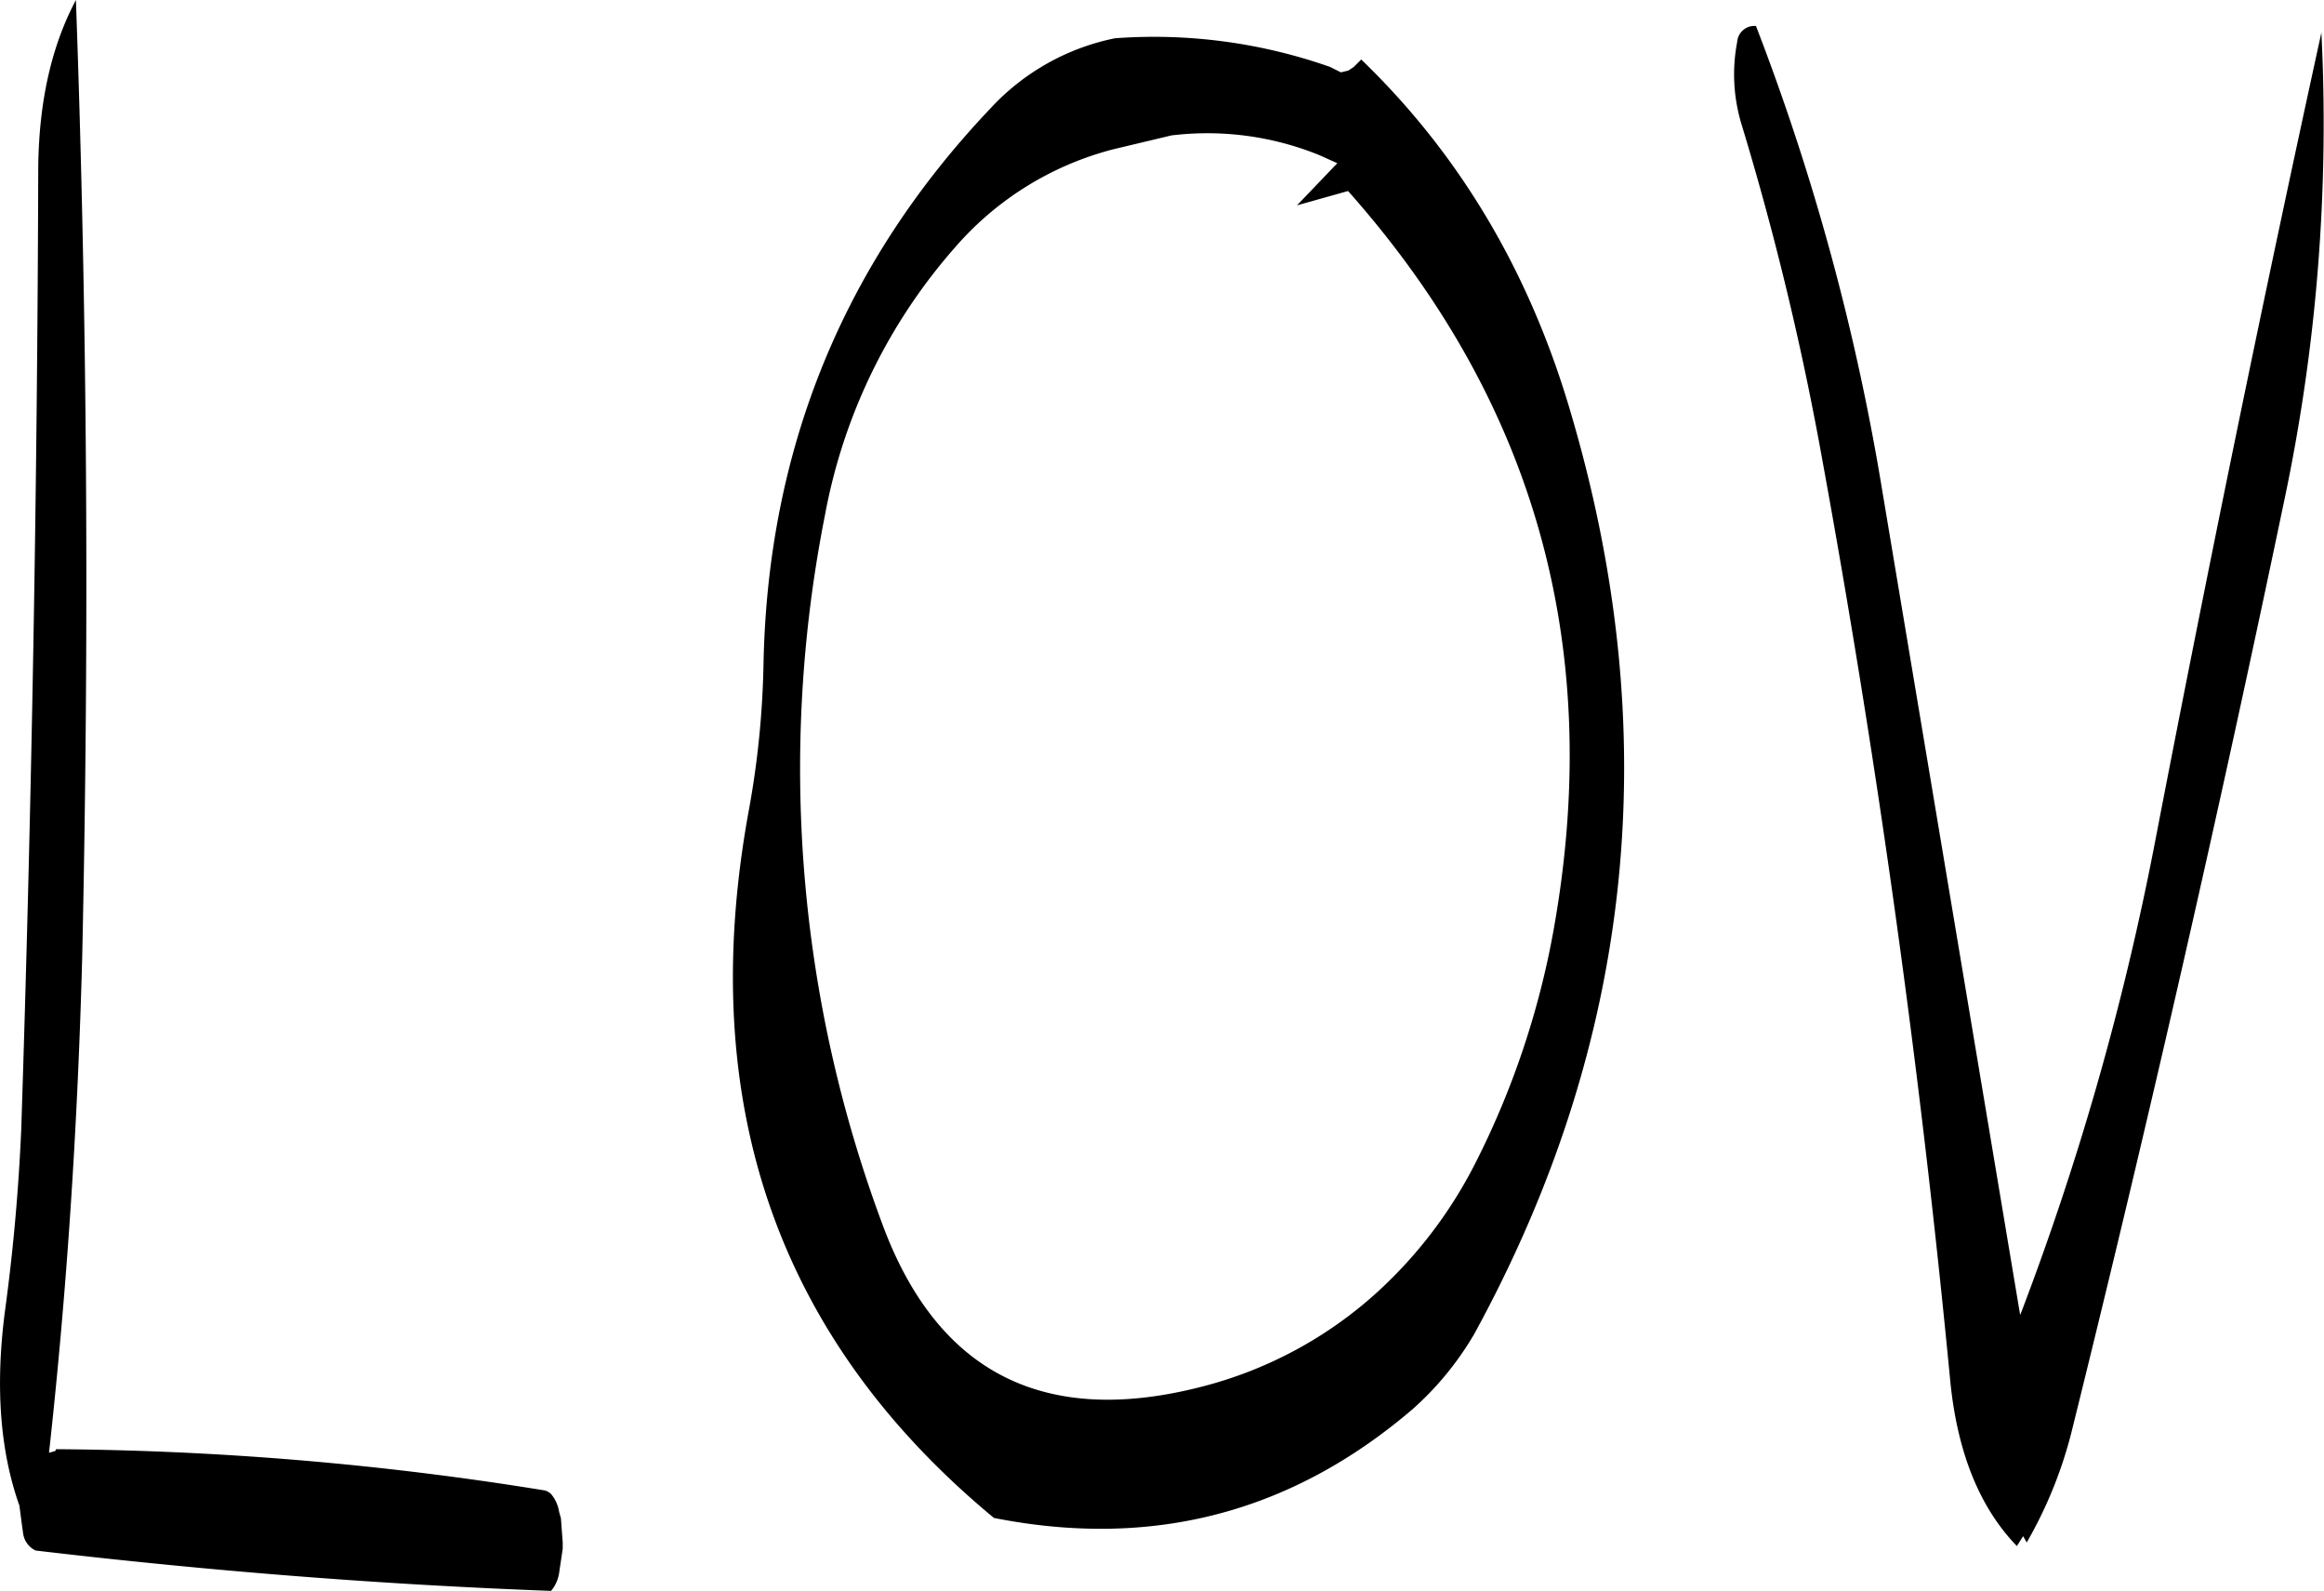 <svg id="Layer_1" data-name="Layer 1" xmlns="http://www.w3.org/2000/svg" viewBox="0 0 311.07 212.88"><defs><style>.cls-1{fill-rule:evenodd;}</style></defs><path class="cls-1" d="M151.32,214.08q-.18,64.62-2.28,129-.54,12.24-2.16,24.12c-1.32,10-.72,18.72,1.92,26.16l.36,2.76.12.84a3,3,0,0,0,1.68,2.4c23.4,2.76,46.32,4.56,69,5.4a4.83,4.83,0,0,0,1.08-2.4l.48-3.24v-.84l-.24-3.24-.24-.84a4.83,4.83,0,0,0-1.08-2.4,1.93,1.93,0,0,0-.84-.48,425.65,425.65,0,0,0-65.4-5.52l-.12.24-.84.24c2.4-21.72,3.84-43.8,4.44-66.24q1.44-65-.84-128.16C153.12,198,151.44,205.32,151.32,214.08ZM303,210a39.82,39.82,0,0,1,19.8,2.64l2.4,1.08-5.4,5.64,6.84-1.92q37.26,41.94,27.72,97.68a113,113,0,0,1-10.68,32.4A60.15,60.15,0,0,1,330,365.28a55.24,55.24,0,0,1-22.8,12.12c-21.24,5.52-35.64-1.8-43-22a174.36,174.36,0,0,1-7.56-94.68,74.74,74.74,0,0,1,17.52-35.88,41.87,41.87,0,0,1,21.12-13Zm-24.24-3.6C259.2,227,249,251.76,248.4,280.56a120.49,120.49,0,0,1-2,19.92Q235.74,359,279.24,395c21.24,4.2,39.84-.72,56-14.52a41.23,41.23,0,0,0,8.28-10.08q32.22-58.86,12.72-124-8.28-27.72-27.84-46.56l-1,1-.72.48-1,.24-1.44-.72A71,71,0,0,0,295.44,197,31.08,31.08,0,0,0,278.76,206.4Zm100.56,2.16a394,394,0,0,1,10.32,42.24c7.68,41.64,13.56,83.64,17.64,126.24,1,9.48,4,16.68,8.88,21.72l.84-1.32.48.84A57.93,57.93,0,0,0,423.6,383Q438.9,321.3,451.92,259a243.67,243.67,0,0,0,5-62.76q-11.7,53.46-22.44,109.2a376.92,376.92,0,0,1-17.64,61.8l-.24.6L398.16,257.64a313.45,313.45,0,0,0-16.92-62.28,2.31,2.31,0,0,0-2.52,2.16A22.93,22.93,0,0,0,379.32,208.56Z" transform="translate(-146.2 -191.88)"/></svg>